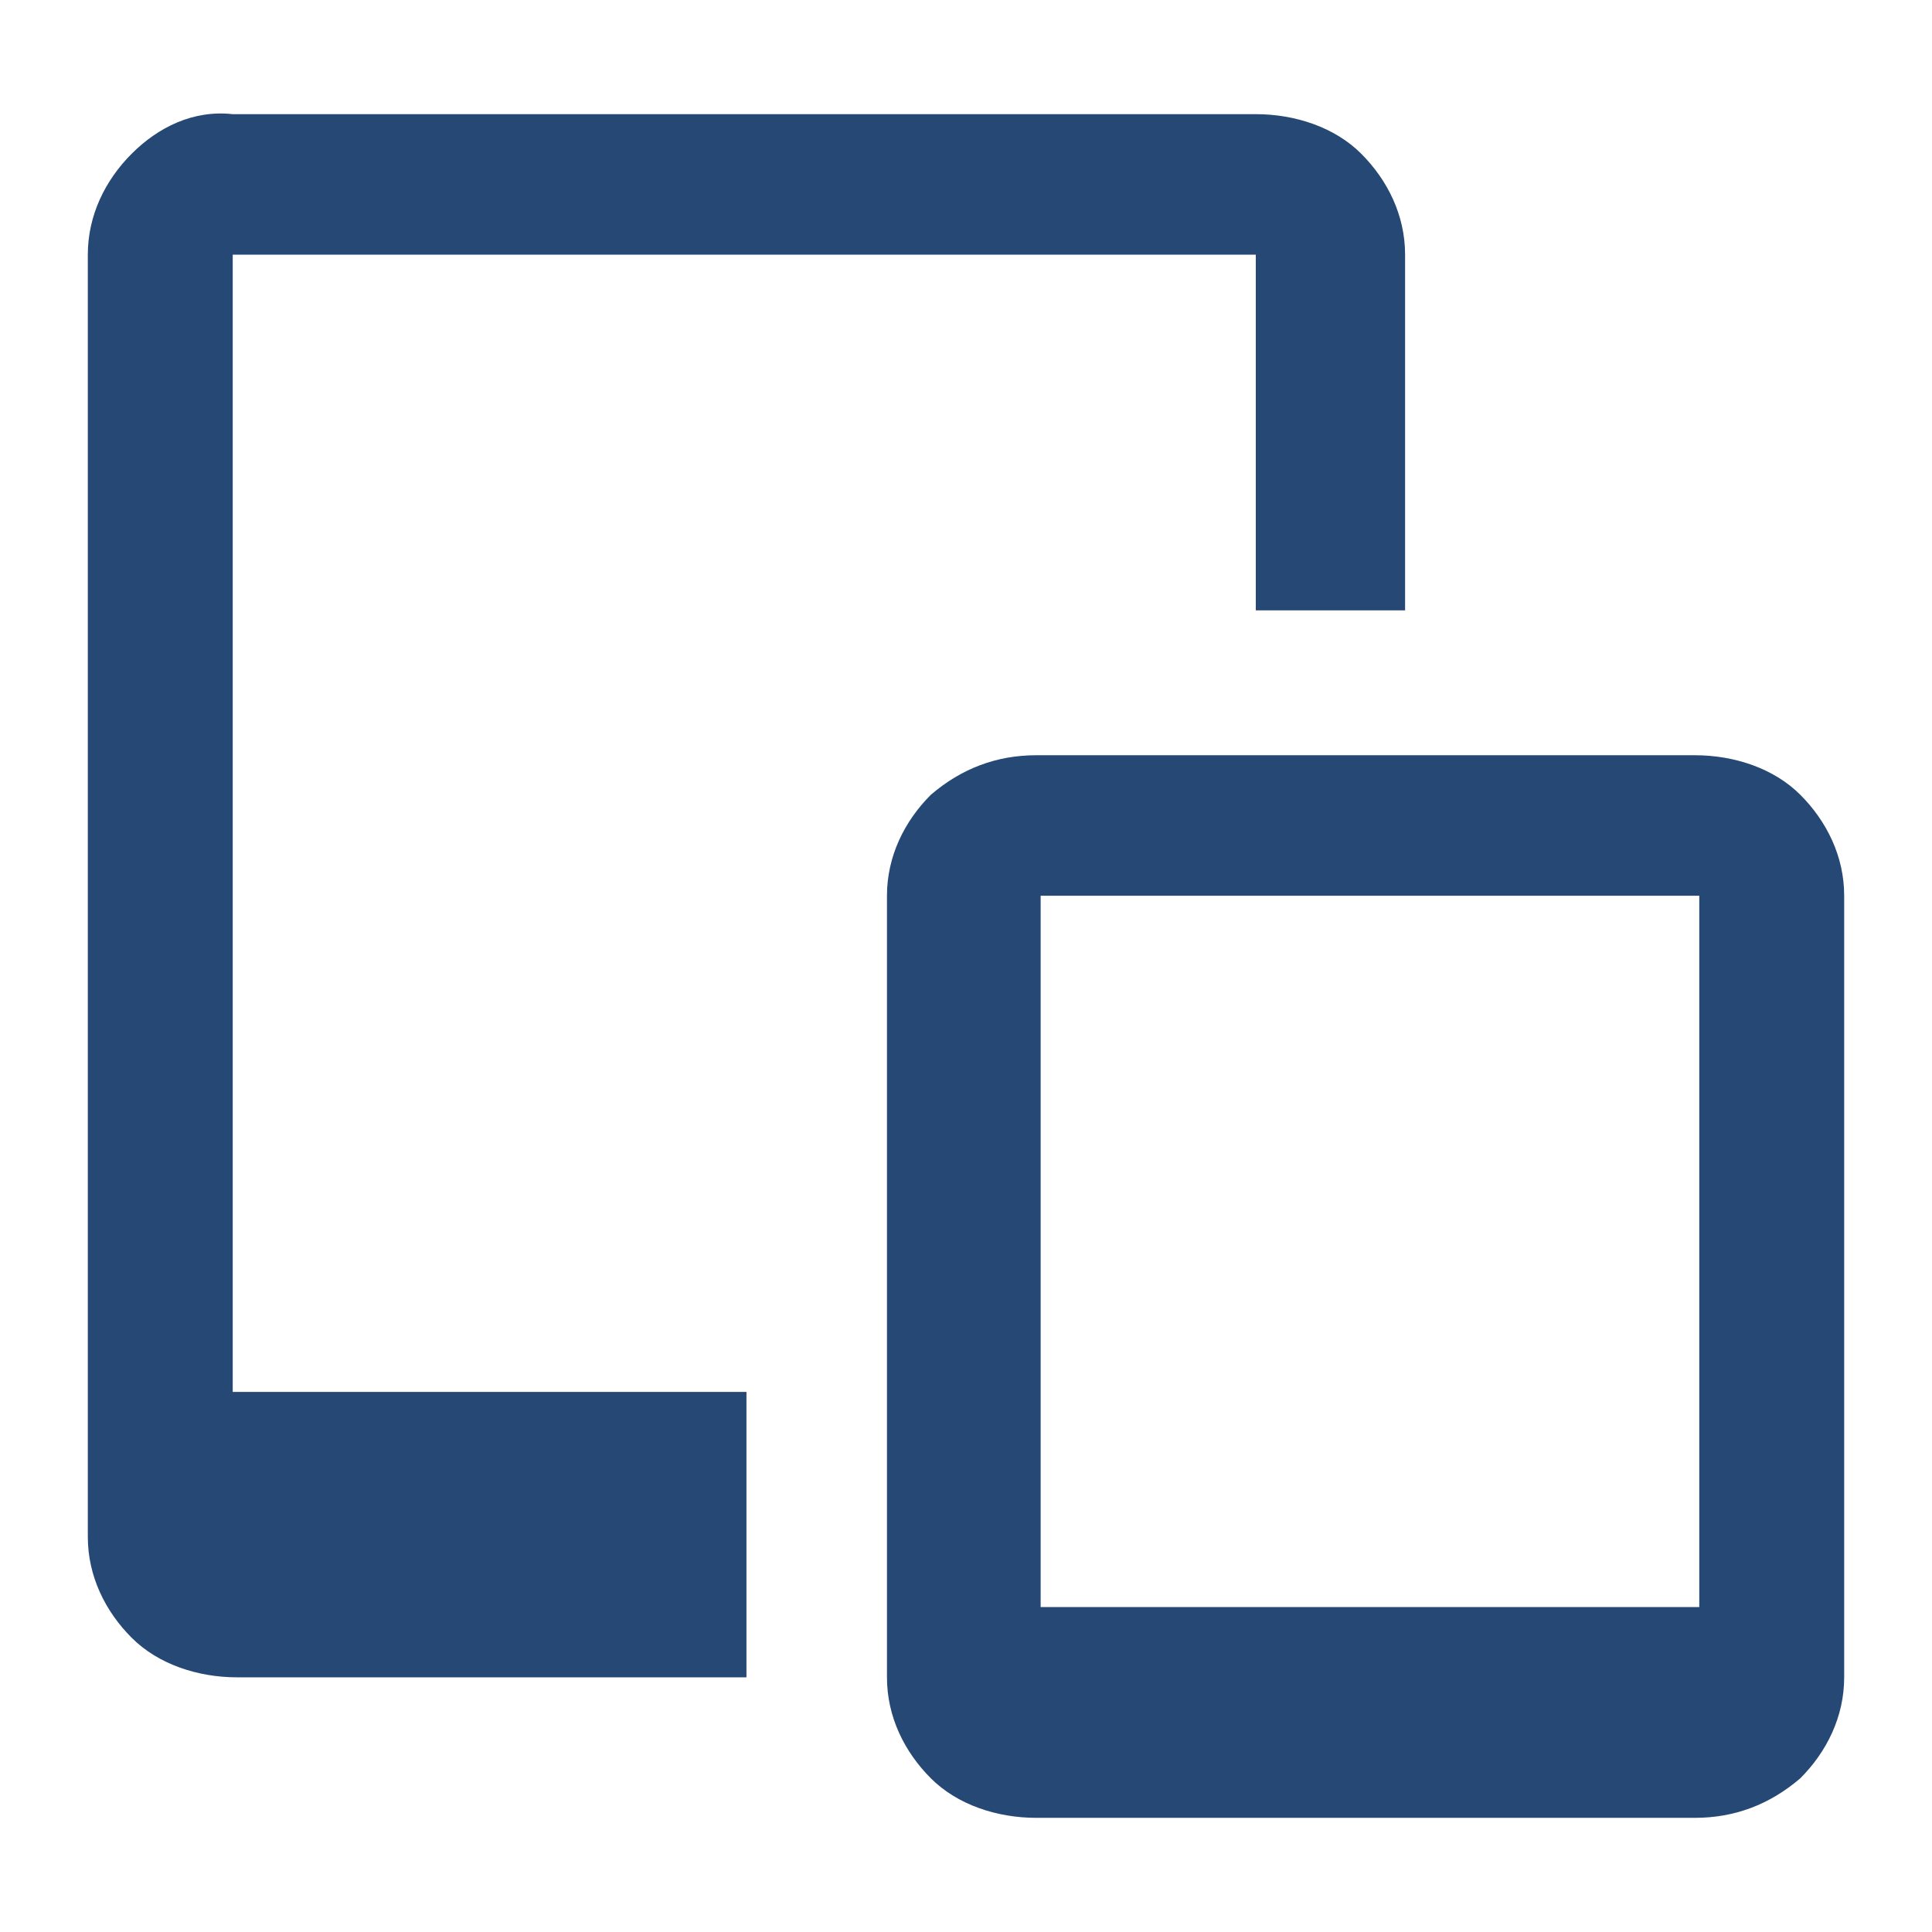 <?xml version="1.0" encoding="utf-8"?>
<svg version="1.1" id="Ebene_1" xmlns="http://www.w3.org/2000/svg" xmlns:xlink="http://www.w3.org/1999/xlink" x="0px" y="0px"
	 viewBox="0 0 44 44" enable-background="new 0 0 44 44" xml:space="preserve">
<path fill="#254875" d="M41,18.1c-0.6-0.6-1.5-0.9-2.4-0.9h-15c-0.9,0-1.7,0.3-2.4,0.9c-0.6,0.6-1,1.4-1,2.3v17.8c0,0.9,0.4,1.7,1,2.3
	c0.6,0.6,1.5,0.9,2.4,0.9h15c0.9,0,1.7-0.3,2.4-0.9c0.6-0.6,1-1.4,1-2.3V20.4C42,19.5,41.6,18.7,41,18.1z M38.7,36.6h-15V20.4h15
	V36.6z M5.3,5.8h23.3v8.1H32V5.8c0-0.9-0.4-1.7-1-2.3c-0.6-0.6-1.5-0.9-2.4-0.9H5.3C4.4,2.5,3.6,2.9,3,3.5C2.4,4.1,2,4.9,2,5.8V35
	c0,0.9,0.4,1.7,1,2.3c0.6,0.6,1.5,0.9,2.4,0.9H17v-6.5H5.3V5.8z"/>
</svg>
